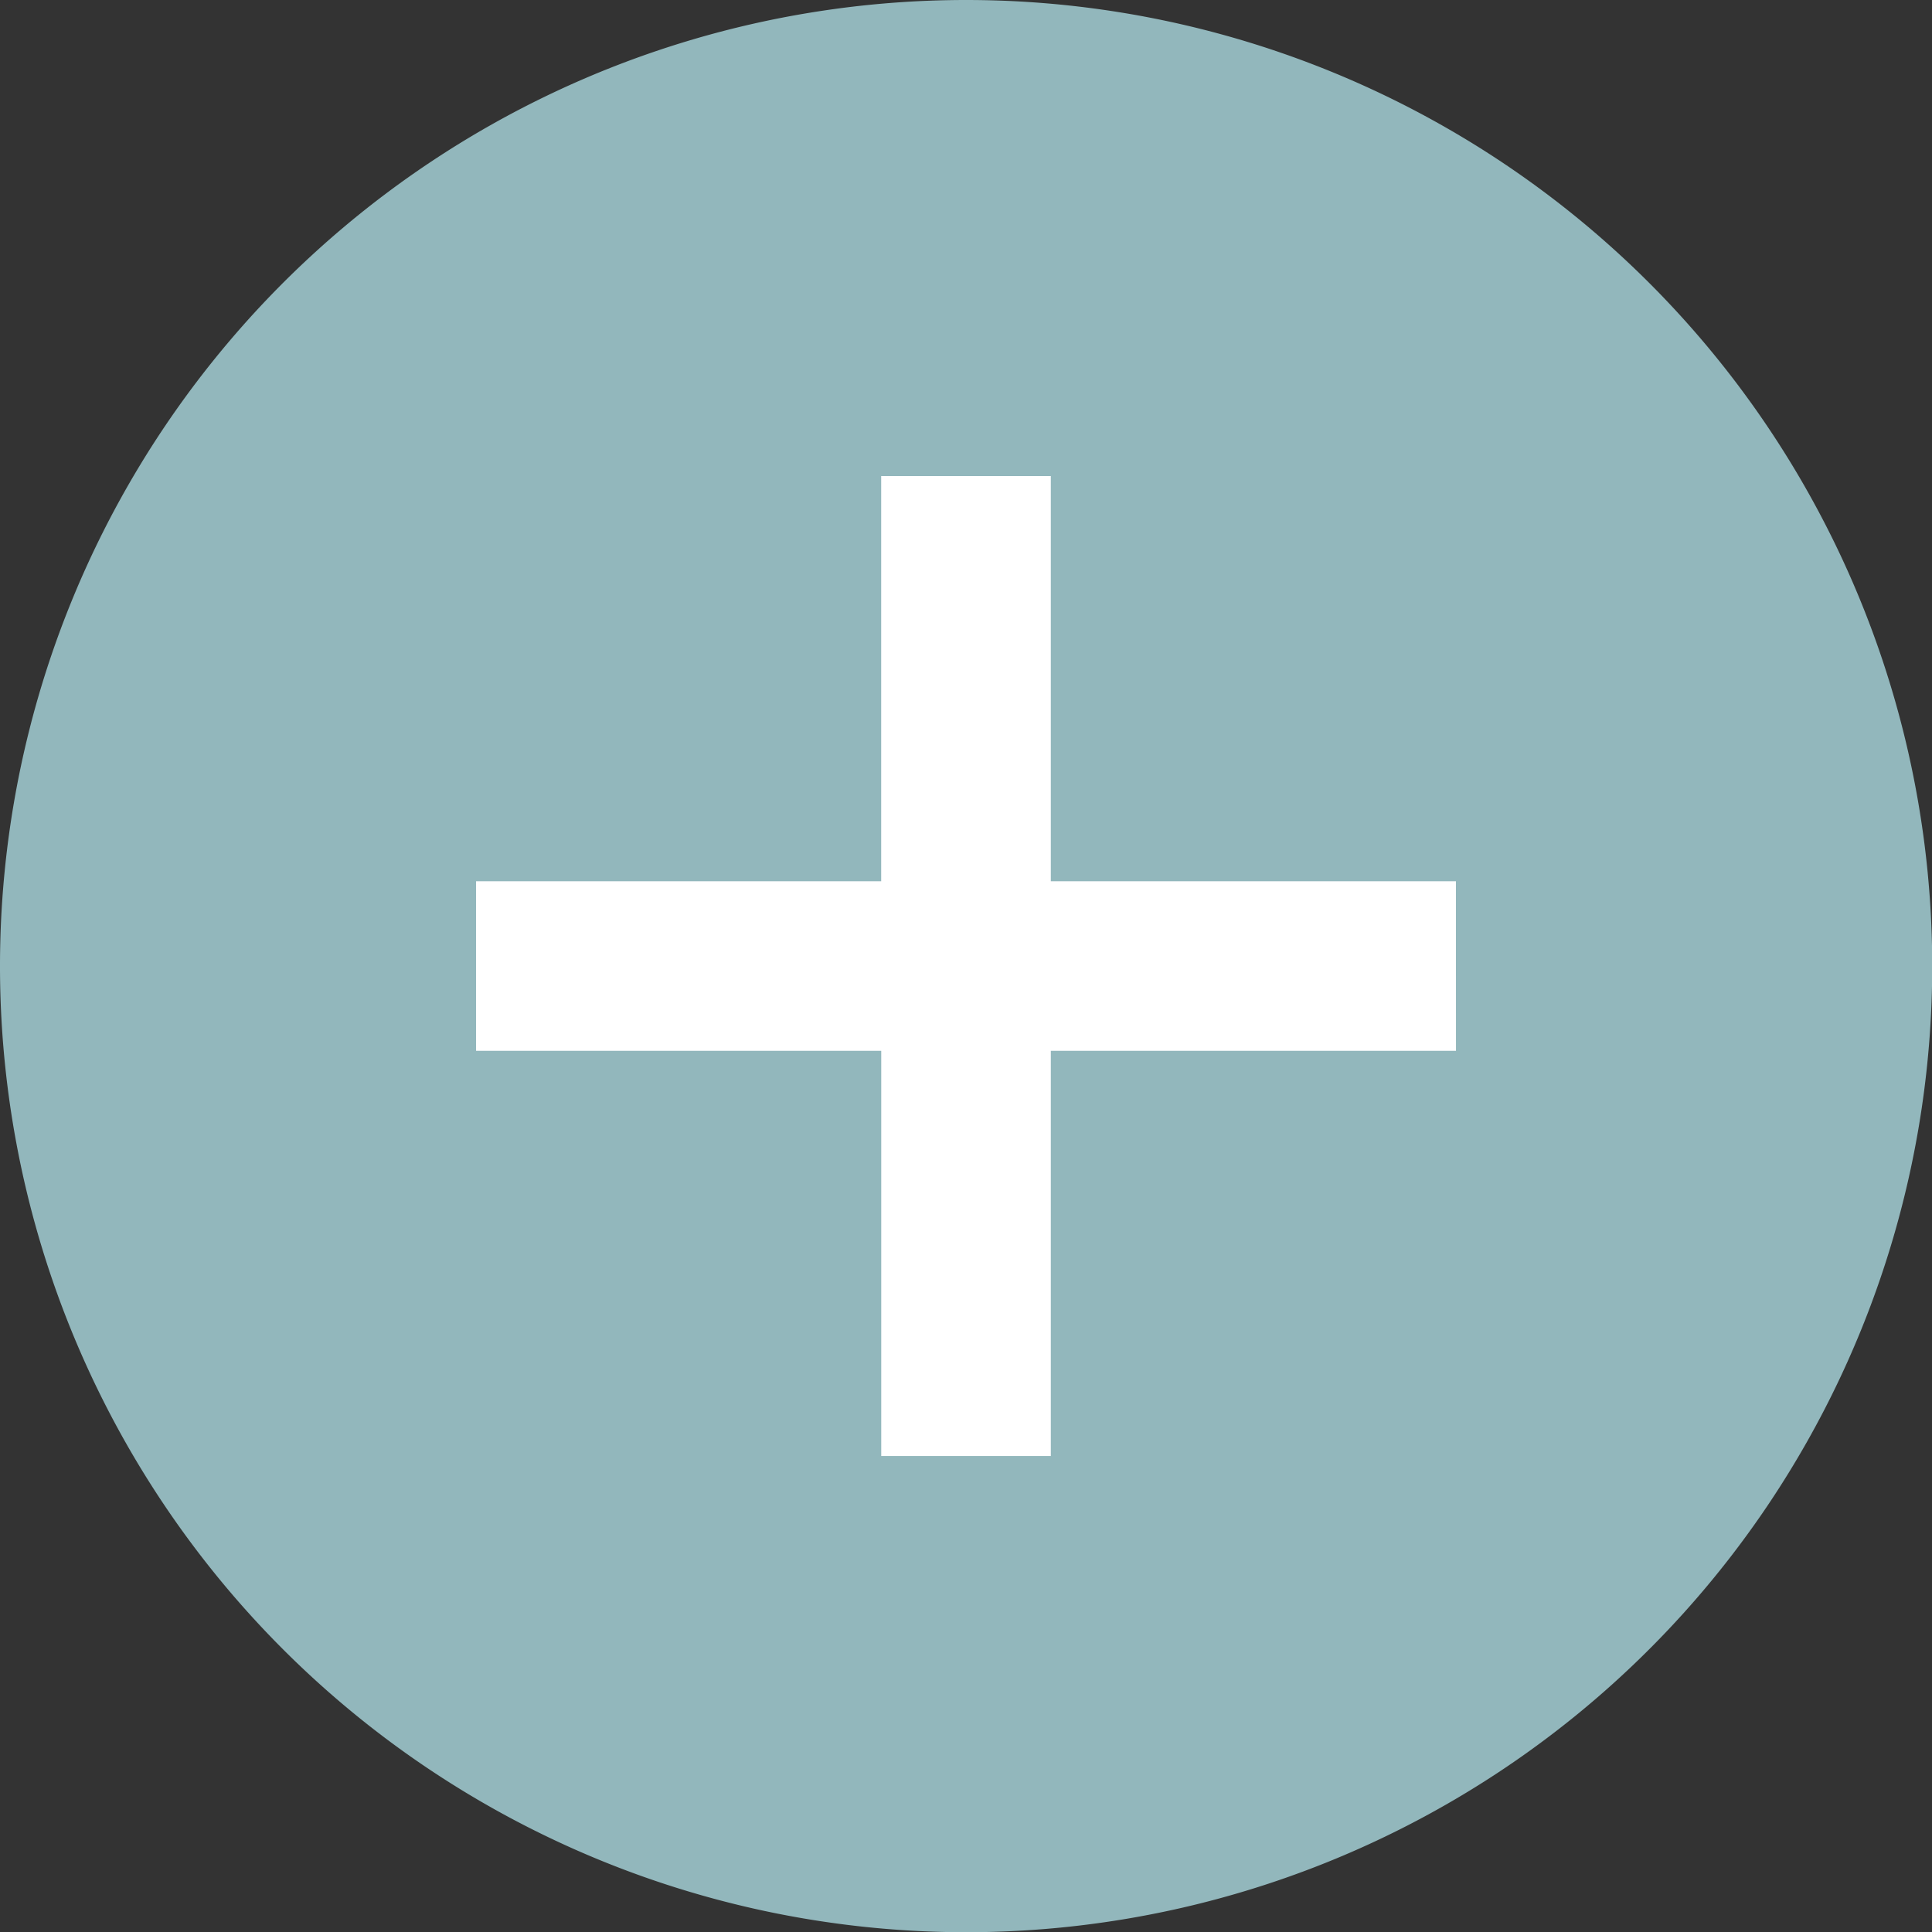 <svg xmlns="http://www.w3.org/2000/svg" xmlns:xlink="http://www.w3.org/1999/xlink" width="35.396" height="35.396" viewBox="0 0 35.396 35.396">
  <rect x="0" y="0" width="35.396" height="35.396" fill="#333333" stroke="none"/>
  <defs>
    <clipPath id="clip-path">
      <rect id="Rectangle_239" data-name="Rectangle 239" width="35.396" height="35.396" transform="translate(0 0)" fill="#92b7bc"/>
    </clipPath>
  </defs>
  <g id="Groupe_427" data-name="Groupe 427" transform="translate(0 0)">
    <g id="Groupe_240" data-name="Groupe 240" transform="translate(0 0)" clip-path="url(#clip-path)">
      <path id="Tracé_221" data-name="Tracé 221" d="M35.4,17.7A17.7,17.7,0,1,1,17.7,0,17.7,17.7,0,0,1,35.4,17.7" transform="translate(0 0)" fill="#92b7bc"/>
      <path id="Tracé_222" data-name="Tracé 222" d="M31.136,20.607H23.714V13.184H20.606v7.423H13.184v3.107h7.423v7.423h3.107V23.714h7.423Z" transform="translate(-4.462 -4.462)" fill="#fff"/>
    </g>
  </g>
</svg>
